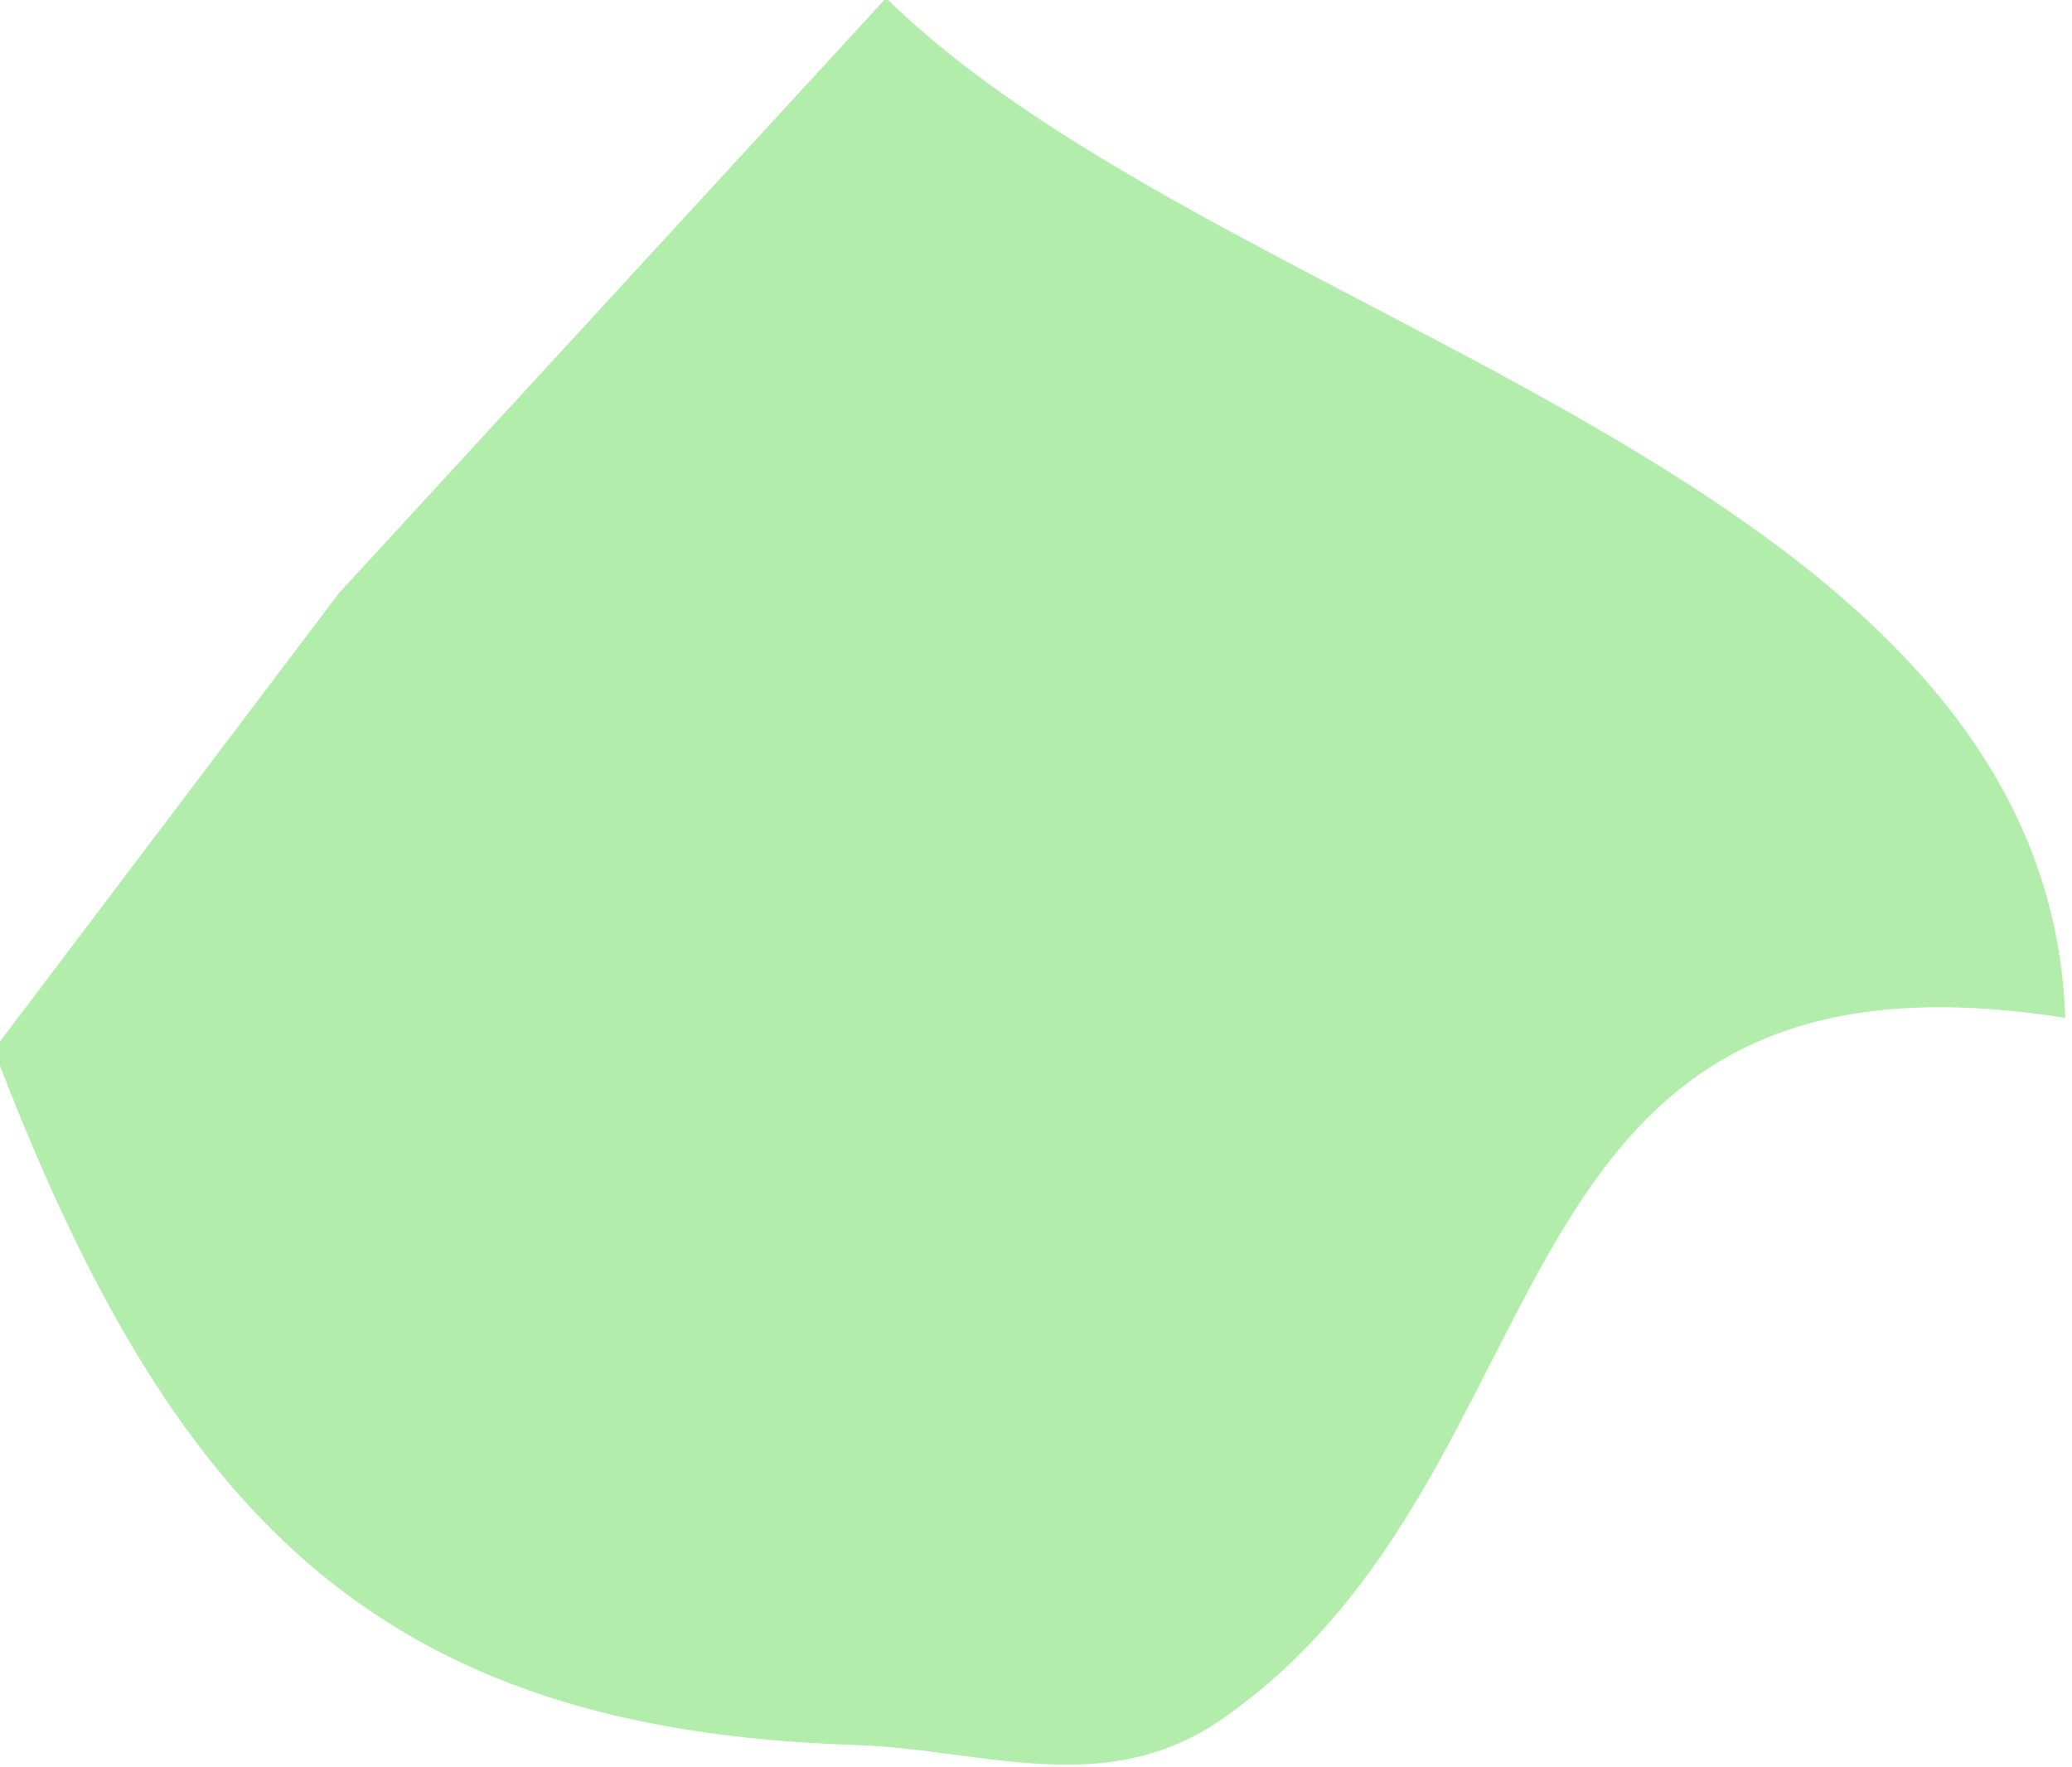 <?xml version="1.0" encoding="UTF-8" standalone="no"?>
<!-- Created with Inkscape (http://www.inkscape.org/) -->

<svg
   width="31.978mm"
   height="27.271mm"
   viewBox="0 0 120.862 103.072"
   version="1.1"
   id="svg1"
   xml:space="preserve"
   xmlns:inkscape="http://www.inkscape.org/namespaces/inkscape"
   xmlns:sodipodi="http://sodipodi.sourceforge.net/DTD/sodipodi-0.dtd"
   xmlns="http://www.w3.org/2000/svg"
   xmlns:svg="http://www.w3.org/2000/svg"><sodipodi:namedview
     id="namedview1"
     pagecolor="#505050"
     bordercolor="#ffffff"
     borderopacity="1"
     inkscape:showpageshadow="0"
     inkscape:pageopacity="0"
     inkscape:pagecheckerboard="1"
     inkscape:deskcolor="#505050"
     inkscape:document-units="mm" /><defs
     id="defs1" /><g
     inkscape:label="Capa 1"
     inkscape:groupmode="layer"
     id="layer1"
     transform="translate(-1351.766,-607.965)"><g
       id="g46"
       transform="matrix(1.859,0,0,1.859,-288.025,91.212)"><path
         style="fill:#b2edab;stroke:none"
         d="m 909.887,277.912 -17.174,18.678 -10.826,14.322 c 5.562,14.614 12.03,21.334 27,21.814 4.081,0.131 7.89,1.753 11.594,-0.848 11.218,-7.879 7.883,-24.891 26.406,-21.965 -0.598,-17.156 -26.409,-21.587 -37,-32 z"
         id="path2590" /></g></g></svg>
